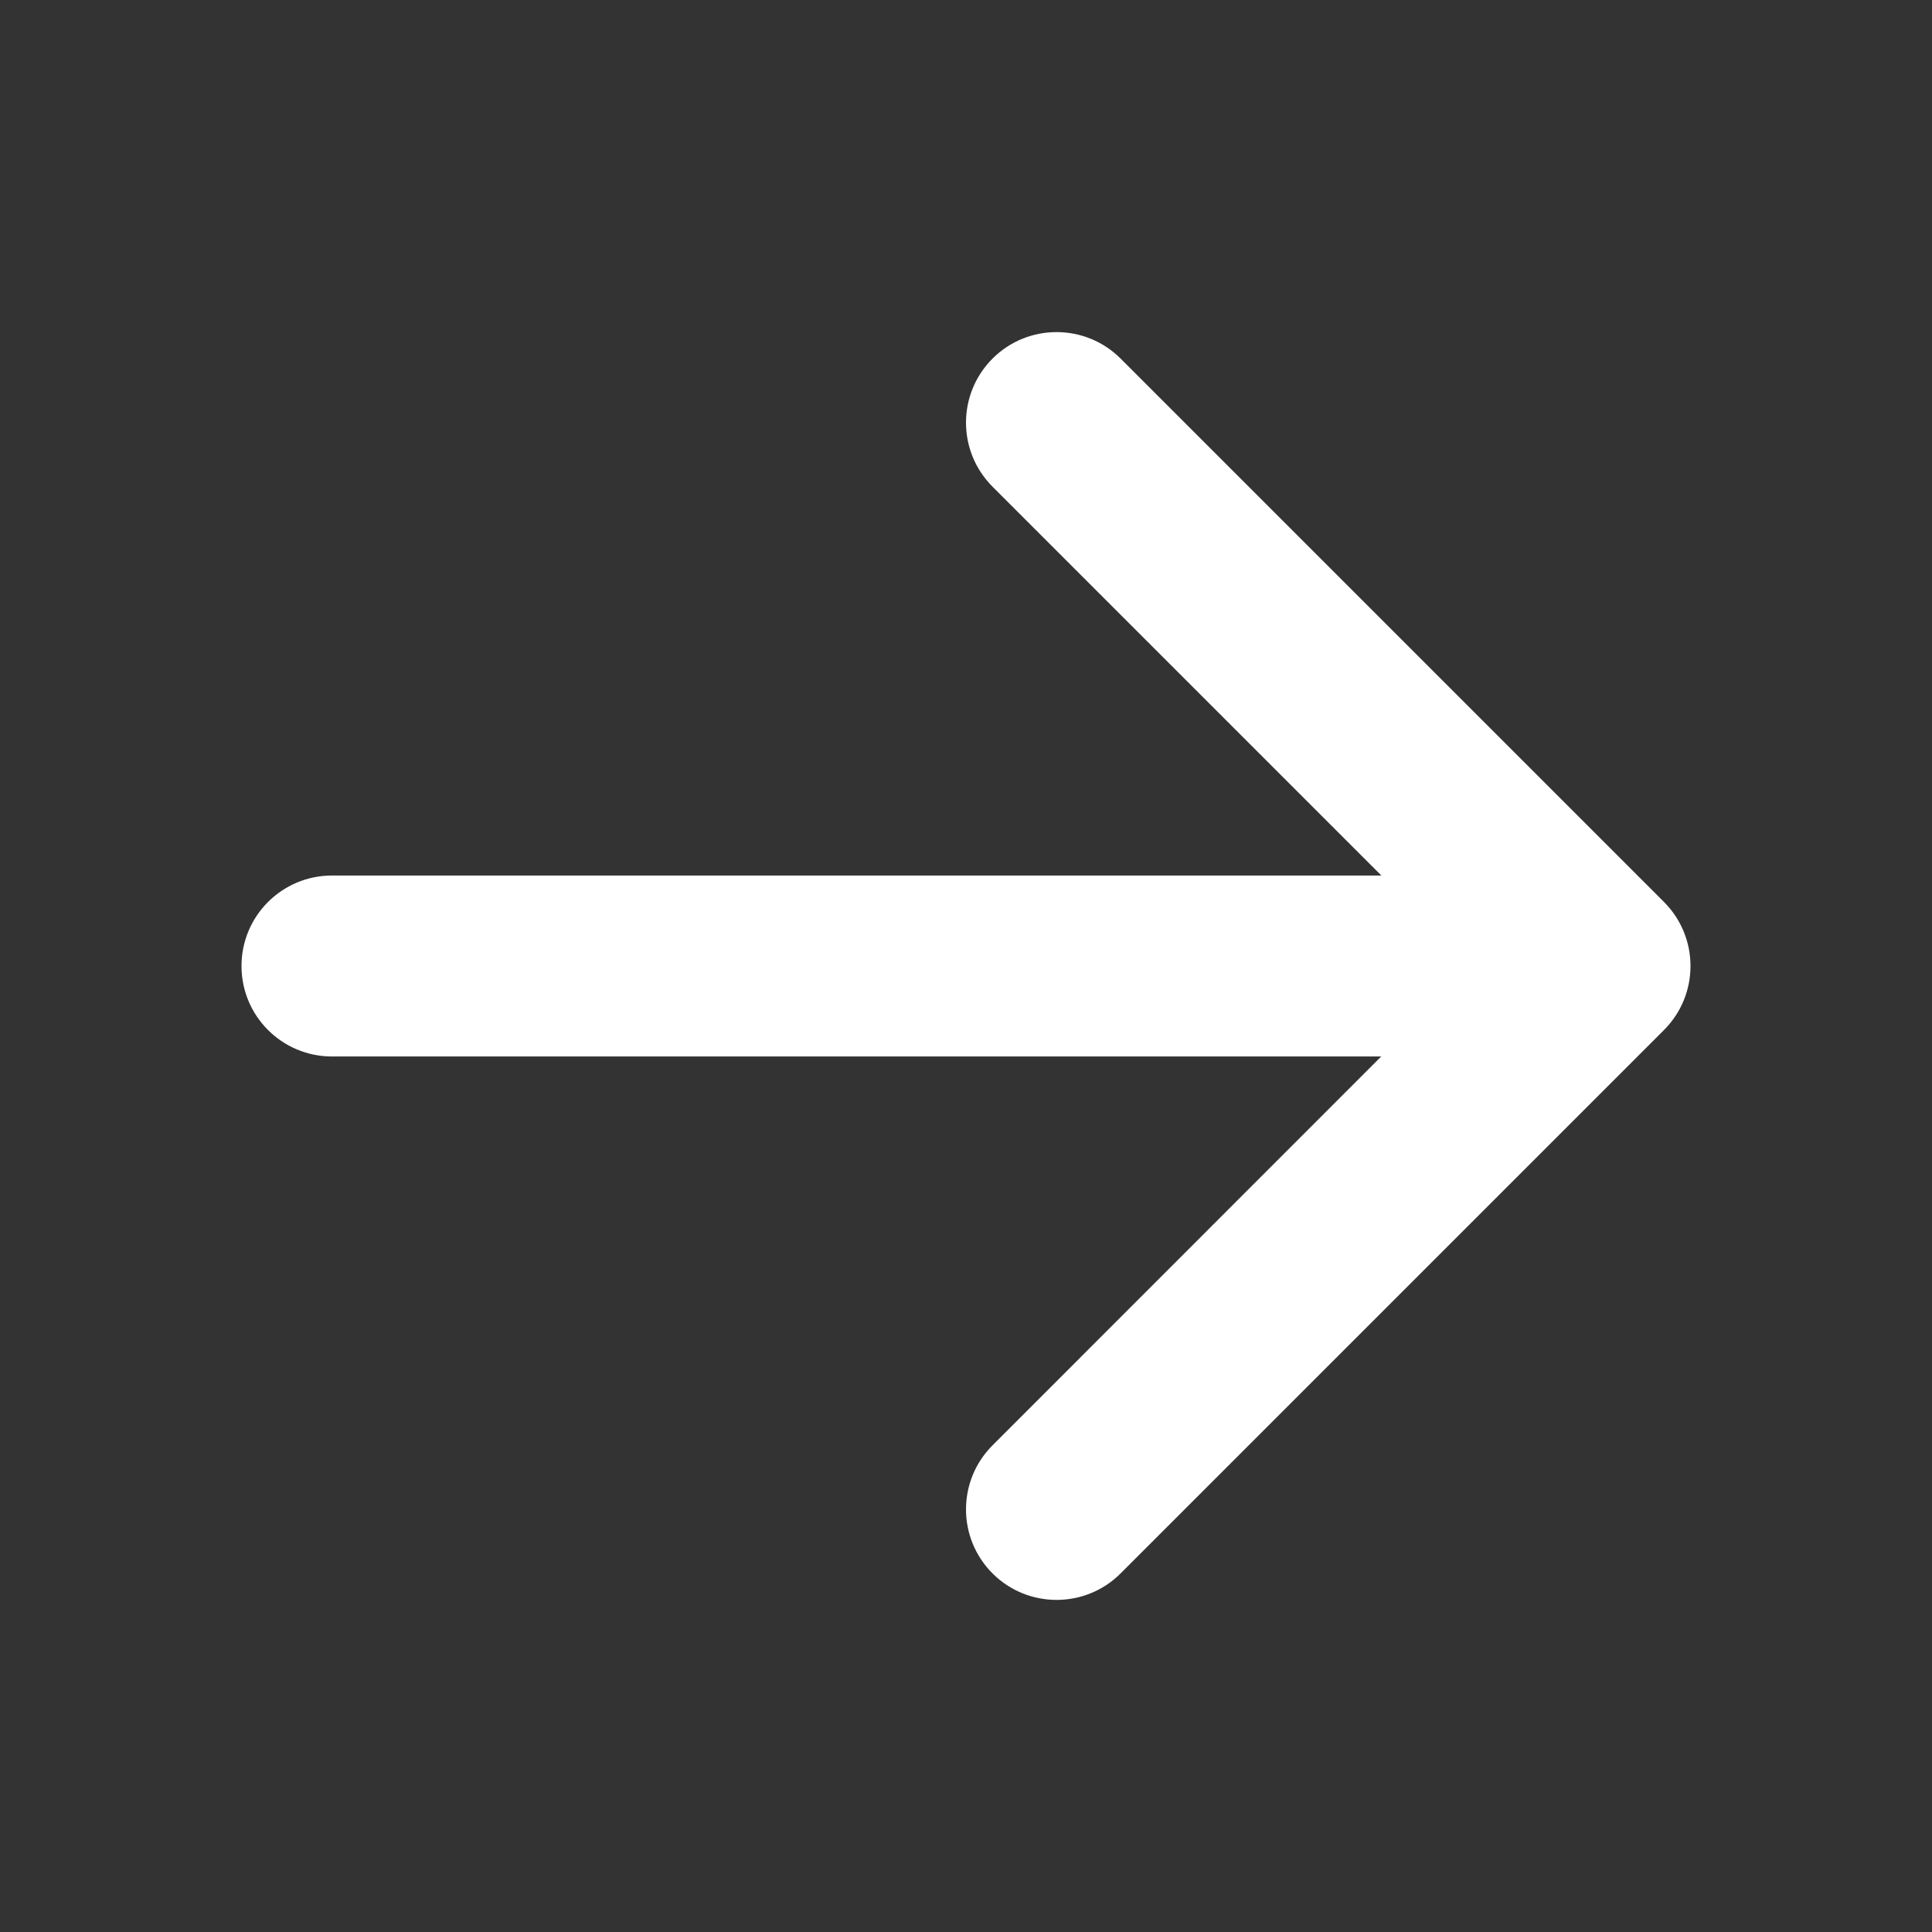 <svg width="12" height="12" viewBox="0 0 12 12" fill="none" xmlns="http://www.w3.org/2000/svg">
<rect x="0" y="0" width="12" height="12" fill="#333333" stroke="none"/>
<g id="heroicons-micro/arrow-right">
<path id="Vector 658 (Stroke)" fill-rule="evenodd" clip-rule="evenodd" d="M1.5 6C1.5 5.689 1.752 5.438 2.062 5.438L8.58 5.438L6.165 3.023C5.945 2.803 5.945 2.447 6.165 2.227C6.384 2.008 6.741 2.008 6.96 2.227L10.335 5.602C10.555 5.822 10.555 6.178 10.335 6.398L6.96 9.773C6.741 9.992 6.384 9.992 6.165 9.773C5.945 9.553 5.945 9.197 6.165 8.977L8.579 6.562L2.062 6.562C1.752 6.562 1.5 6.311 1.5 6Z" fill="white"/>
</g>
</svg>
